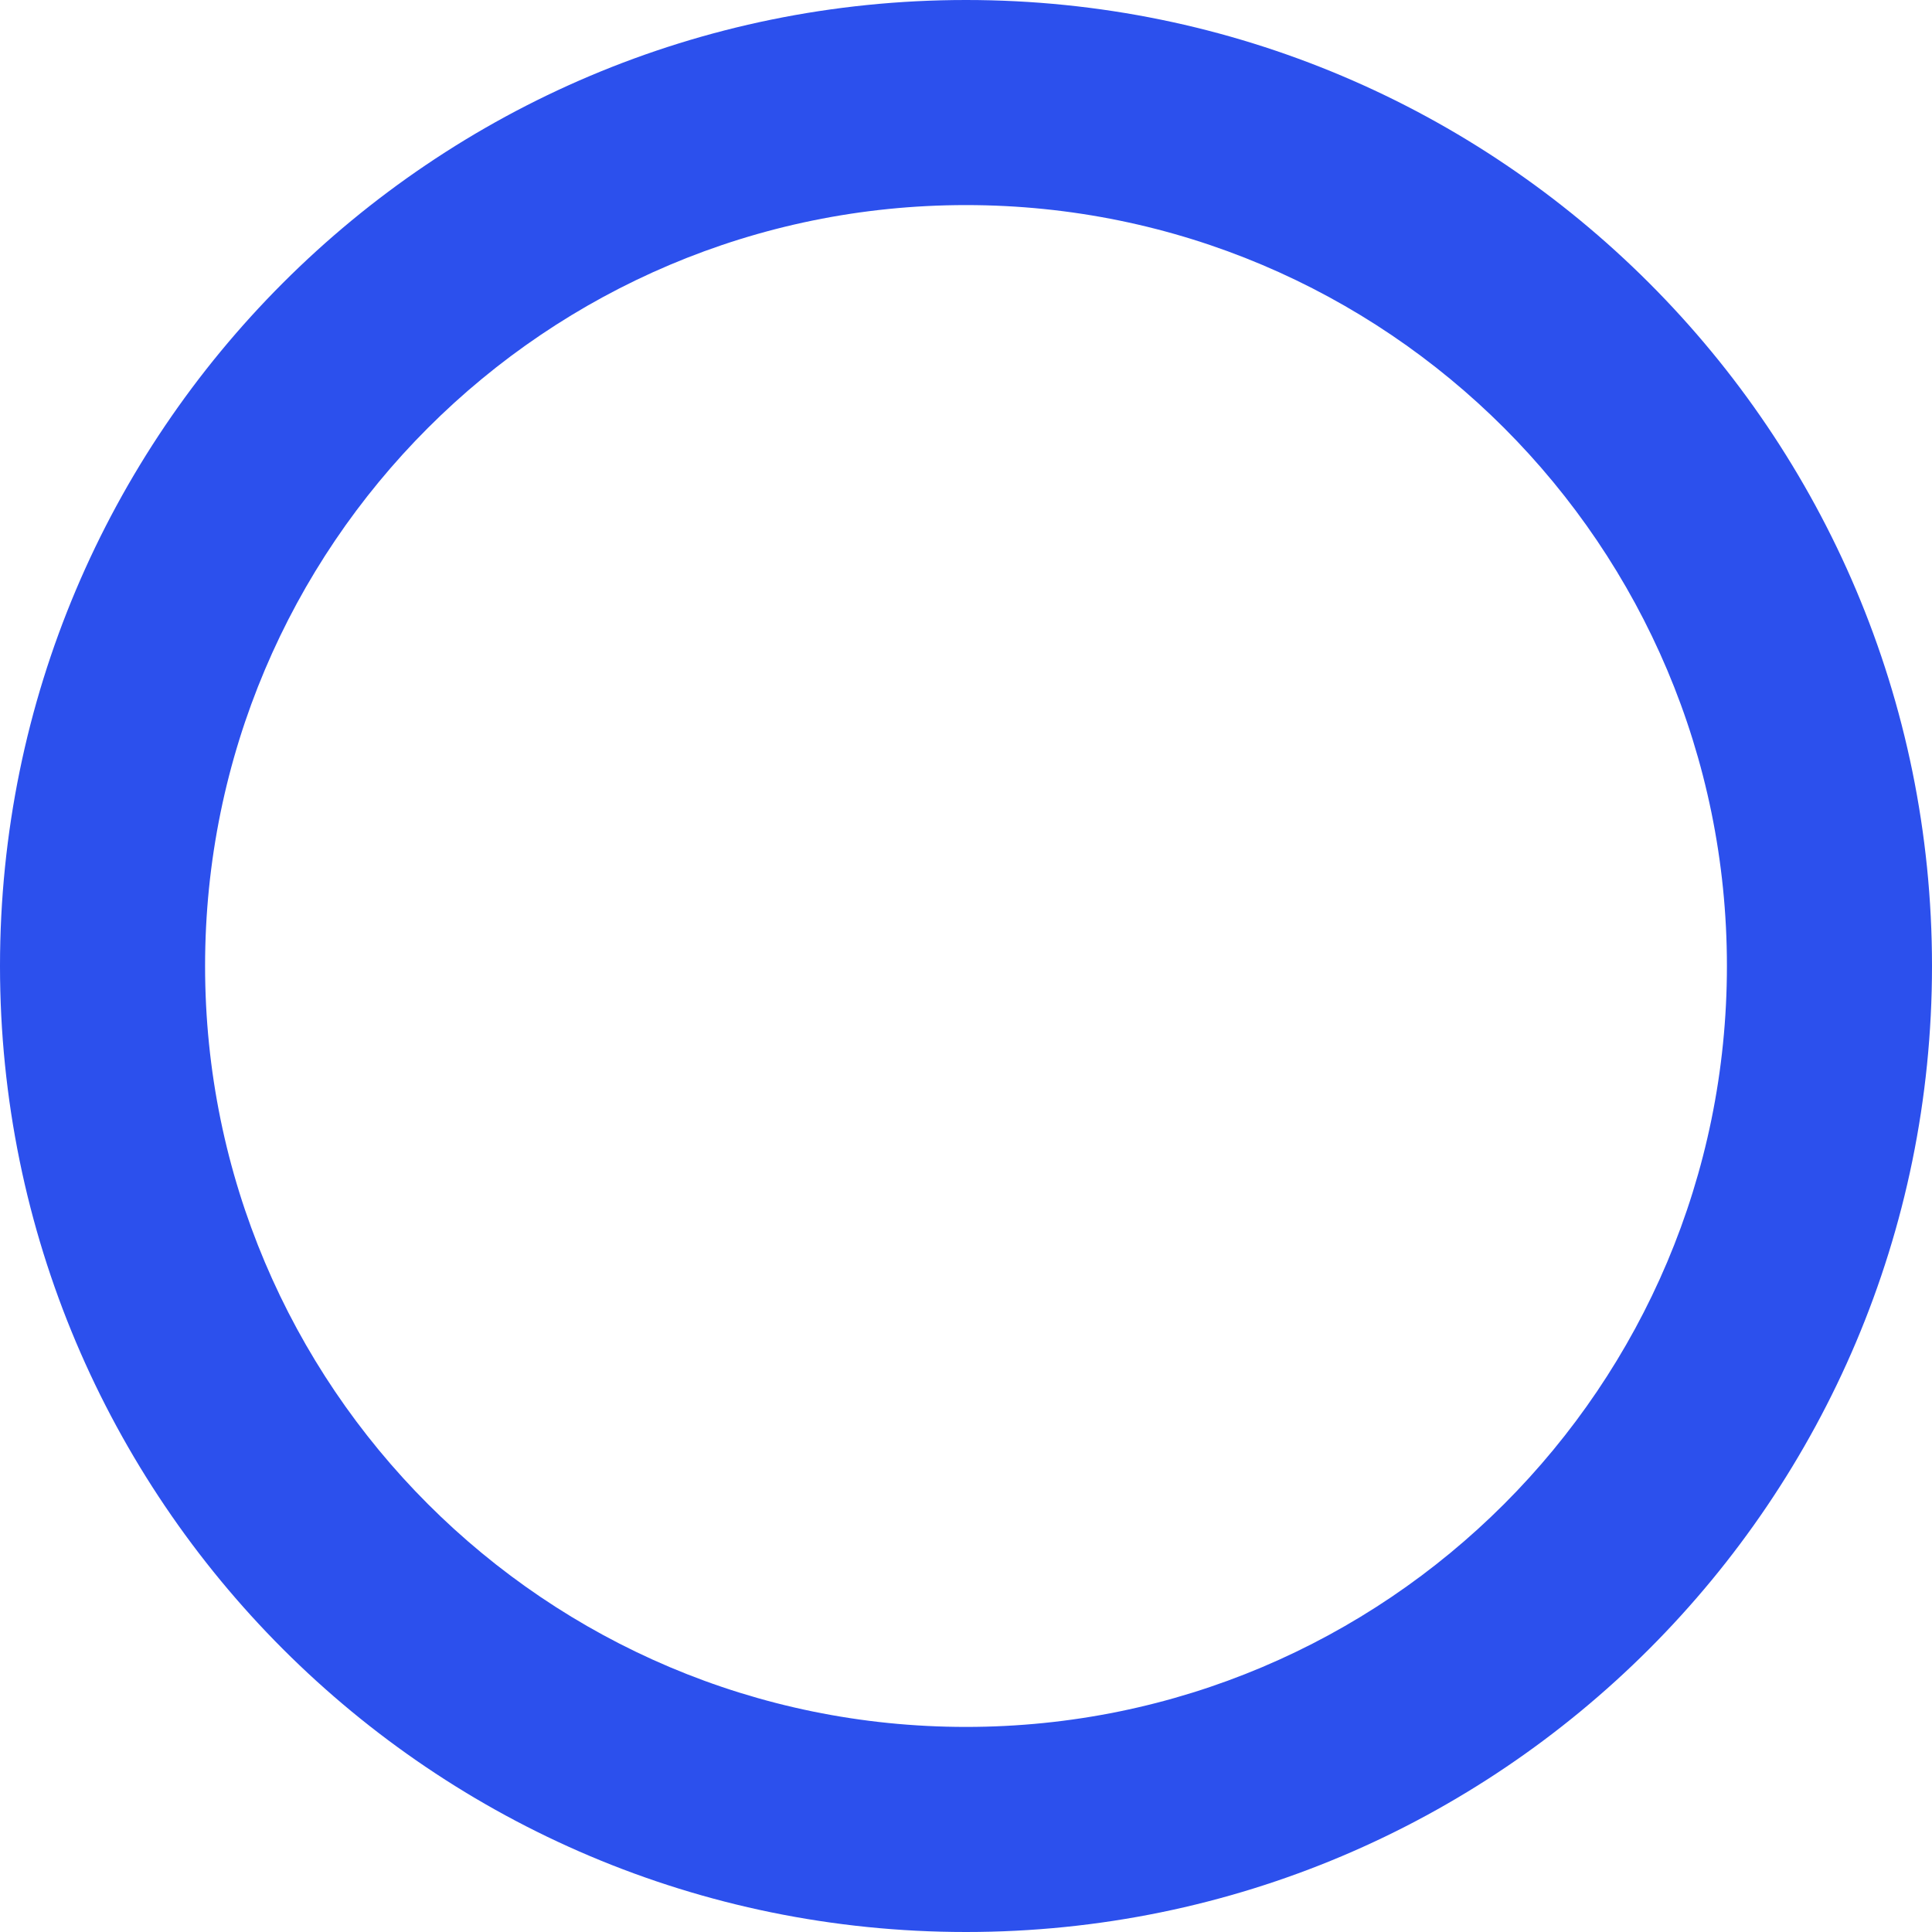 <svg width="20" height="20" viewBox="0 0 20 20" fill="none" xmlns="http://www.w3.org/2000/svg">
<path d="M20 10C20 15.523 15.523 20 10 20C4.477 20 0 15.523 0 10C0 4.477 4.477 0 10 0C15.523 0 20 4.477 20 10ZM2.123 10C2.123 14.351 5.649 17.877 10 17.877C14.351 17.877 17.877 14.351 17.877 10C17.877 5.649 14.351 2.123 10 2.123C5.649 2.123 2.123 5.649 2.123 10Z" fill="#2C50ED"/>
</svg>
